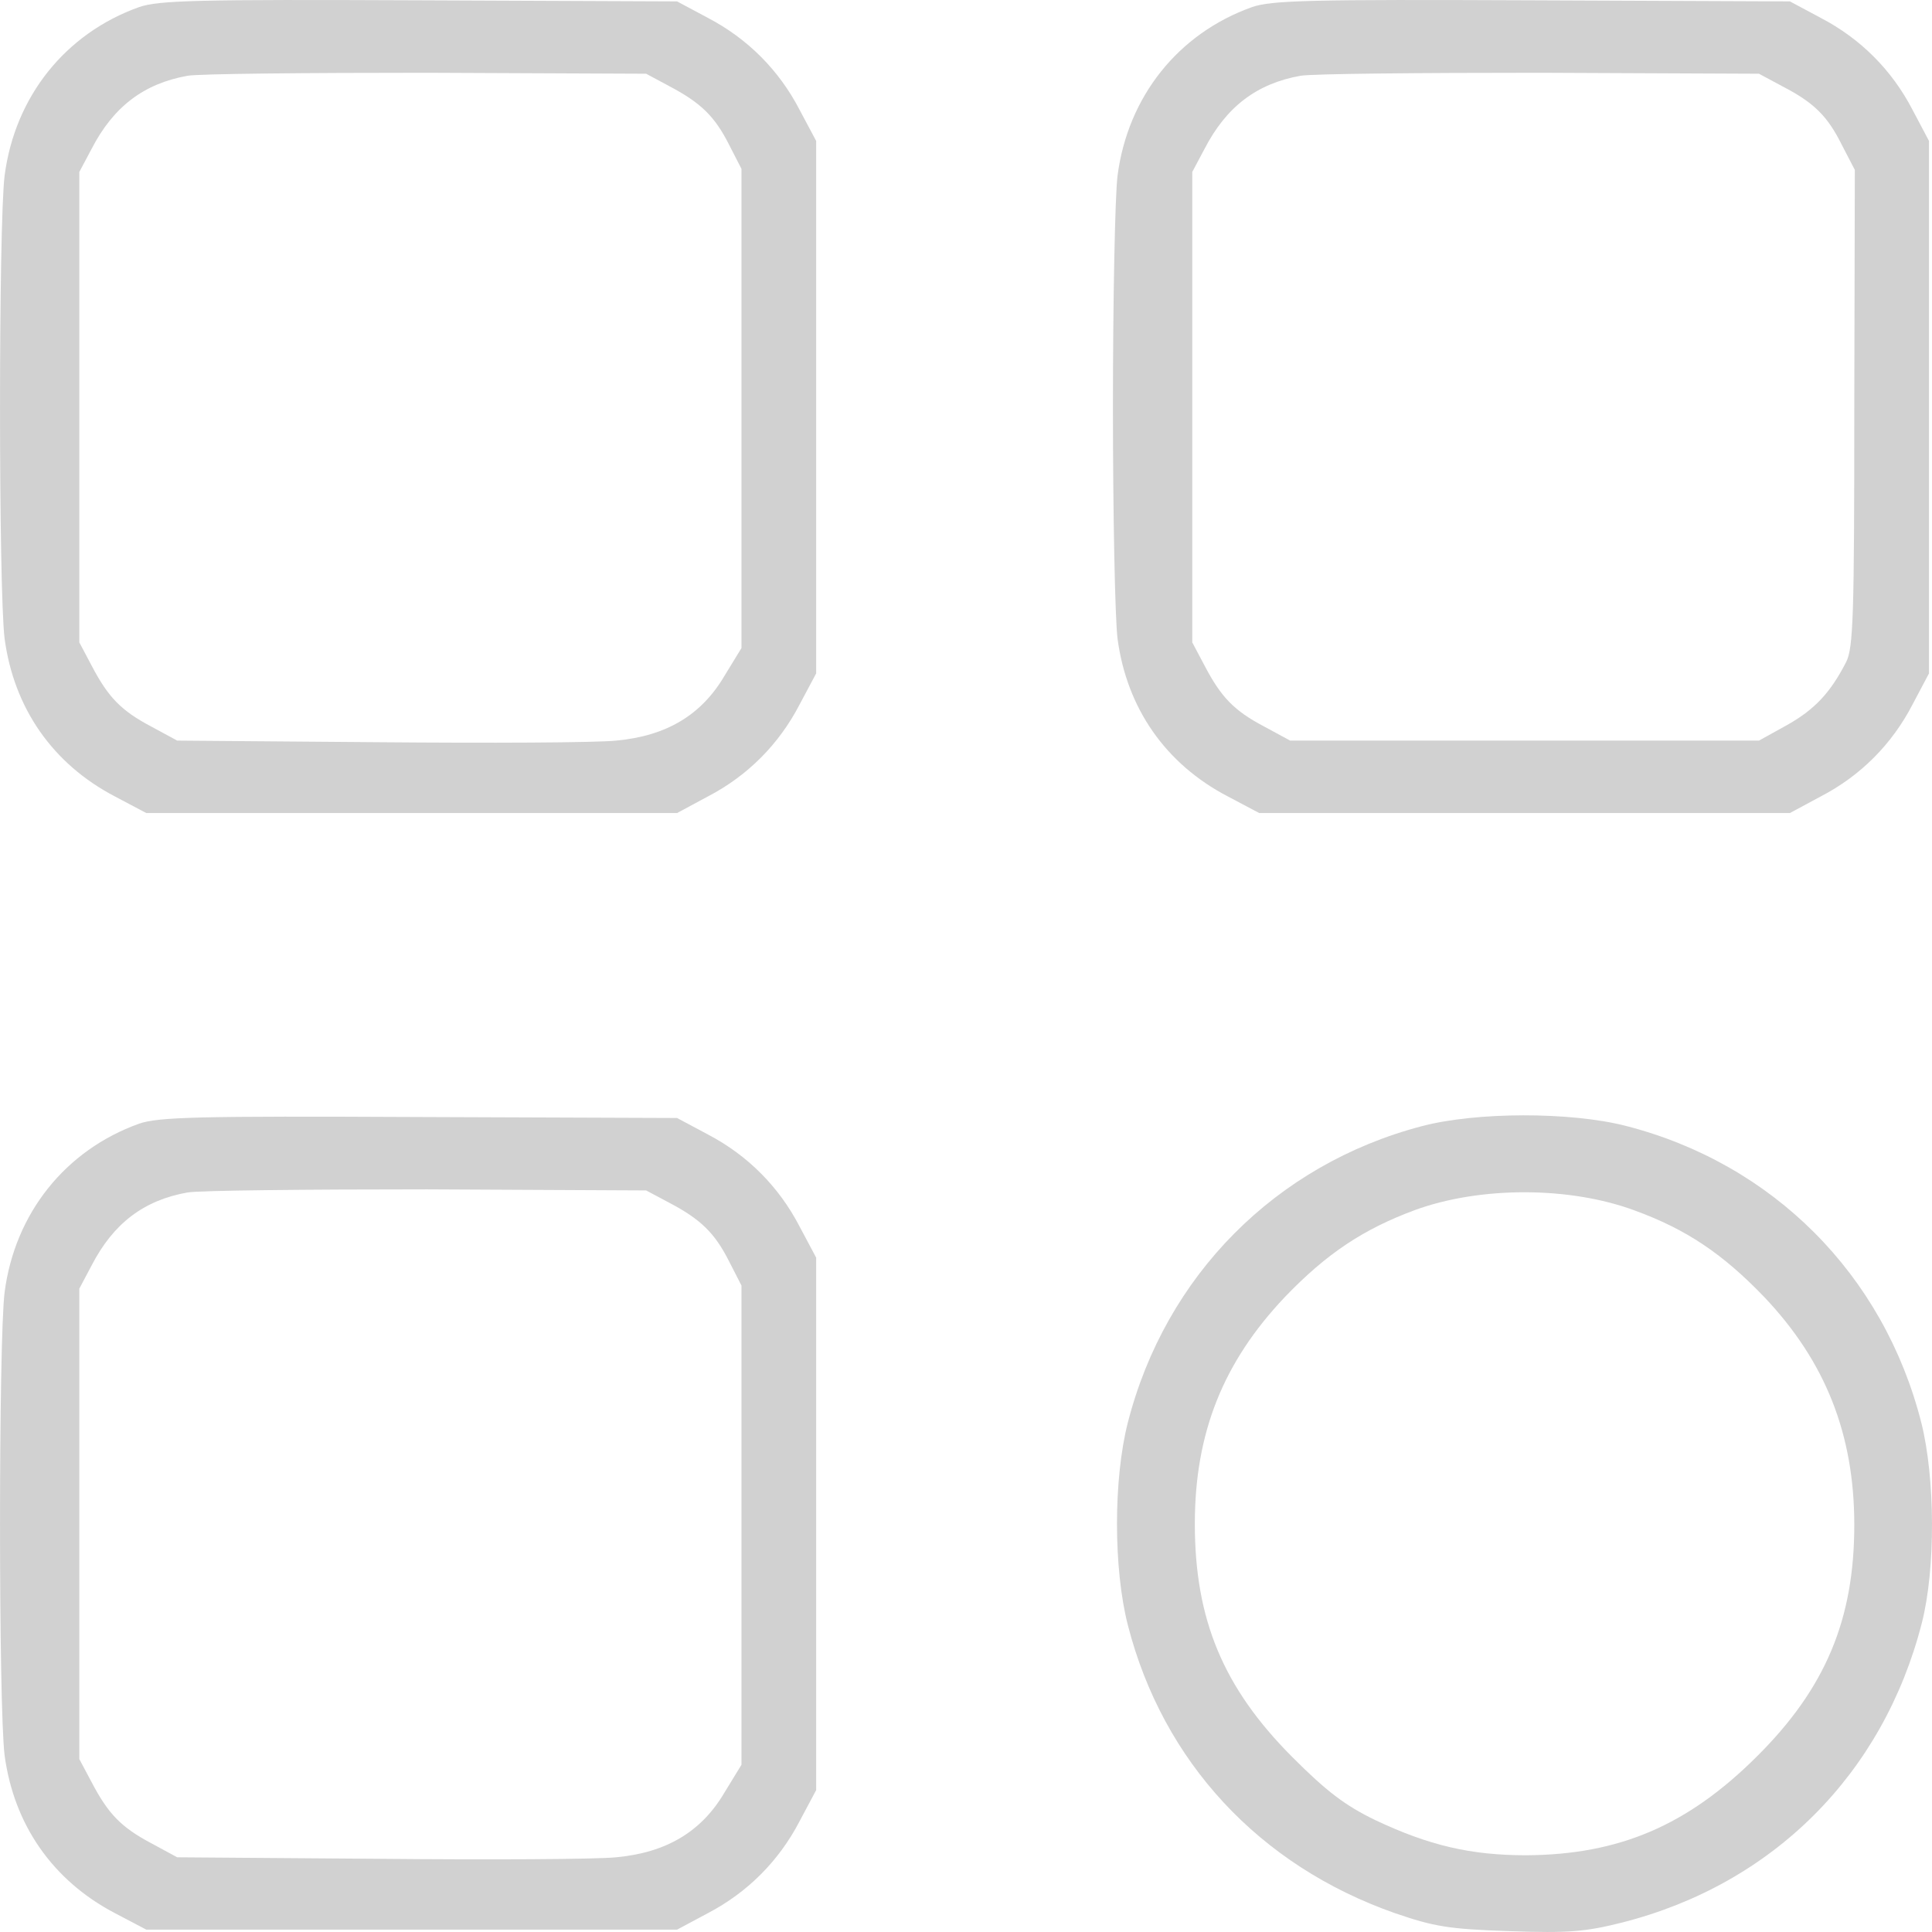 <svg width="18" height="18" viewBox="0 0 18 18" fill="none" xmlns="http://www.w3.org/2000/svg">
<path d="M1.296 0.066C0.61 0.311 0.139 0.899 0.043 1.636C-0.014 2.094 -0.014 5.494 0.043 5.951C0.13 6.597 0.49 7.117 1.07 7.42L1.363 7.575H3.835H6.308L6.596 7.42C6.965 7.228 7.258 6.934 7.45 6.563L7.604 6.274V3.794V1.313L7.45 1.024C7.258 0.653 6.965 0.36 6.596 0.167L6.308 0.013L3.907 0.003C1.834 -0.006 1.478 0.003 1.296 0.066ZM6.236 0.803C6.528 0.957 6.658 1.082 6.792 1.347L6.908 1.573V3.808V6.038L6.749 6.298C6.533 6.664 6.207 6.857 5.741 6.9C5.549 6.92 4.555 6.924 3.523 6.915L1.651 6.9L1.411 6.77C1.128 6.621 1.008 6.496 0.854 6.202L0.739 5.985V3.794V1.602L0.854 1.386C1.056 0.995 1.339 0.779 1.747 0.706C1.853 0.687 2.856 0.678 3.979 0.678L6.02 0.687L6.236 0.803Z" fill="#D1D1D1"/>
<path d="M11.665 0.066C10.978 0.311 10.508 0.899 10.412 1.636C10.388 1.829 10.369 2.802 10.369 3.794C10.369 4.786 10.388 5.759 10.412 5.951C10.498 6.597 10.858 7.117 11.439 7.42L11.732 7.575H14.204H16.676L16.964 7.42C17.334 7.228 17.627 6.934 17.819 6.563L17.972 6.274V3.794V1.313L17.819 1.024C17.627 0.653 17.334 0.36 16.964 0.167L16.676 0.013L14.276 0.003C12.202 -0.006 11.847 0.003 11.665 0.066ZM16.604 0.803C16.902 0.957 17.027 1.082 17.161 1.352L17.281 1.583L17.276 3.799C17.276 5.735 17.267 6.038 17.2 6.168C17.055 6.452 16.907 6.611 16.648 6.756L16.388 6.9H14.204H12.02L11.78 6.77C11.497 6.621 11.377 6.496 11.223 6.202L11.108 5.985V3.794V1.602L11.223 1.386C11.425 0.995 11.708 0.779 12.116 0.706C12.222 0.687 13.225 0.678 14.348 0.678L16.388 0.687L16.604 0.803Z" fill="#D1D1D1"/>
<path d="M1.296 10.469C0.61 10.715 0.139 11.303 0.043 12.039C-0.014 12.497 -0.014 15.897 0.043 16.355C0.13 17 0.49 17.52 1.07 17.824L1.363 17.978H3.835H6.308L6.596 17.824C6.965 17.631 7.258 17.337 7.45 16.967L7.604 16.678V14.197V11.717L7.45 11.428C7.258 11.057 6.965 10.763 6.596 10.57L6.308 10.416L3.907 10.407C1.834 10.397 1.478 10.407 1.296 10.469ZM6.236 11.206C6.528 11.36 6.658 11.486 6.792 11.75L6.908 11.977V14.212V16.442L6.749 16.702C6.533 17.068 6.207 17.26 5.741 17.304C5.549 17.323 4.555 17.328 3.523 17.318L1.651 17.304L1.411 17.174C1.128 17.024 1.008 16.899 0.854 16.605L0.739 16.389V14.197V12.006L0.854 11.789C1.056 11.399 1.339 11.182 1.747 11.11C1.853 11.091 2.856 11.081 3.979 11.081L6.02 11.091L6.236 11.206Z" fill="#D1D1D1"/>
<path d="M13.244 10.493C11.886 10.85 10.858 11.885 10.508 13.253C10.373 13.778 10.373 14.616 10.508 15.141C10.834 16.413 11.732 17.381 12.995 17.824C13.359 17.949 13.494 17.973 14.06 17.992C14.617 18.012 14.775 17.997 15.116 17.911C16.518 17.554 17.545 16.528 17.905 15.122C18.035 14.616 18.03 13.768 17.9 13.253C17.55 11.876 16.518 10.84 15.145 10.489C14.631 10.358 13.753 10.358 13.244 10.493ZM15.231 11.278C15.707 11.452 16.047 11.678 16.436 12.083C17.008 12.685 17.276 13.364 17.276 14.207C17.276 15.088 17.008 15.729 16.369 16.364C15.721 17.01 15.083 17.28 14.219 17.285C13.7 17.285 13.311 17.193 12.812 16.957C12.534 16.822 12.361 16.692 12.039 16.369C11.396 15.724 11.132 15.088 11.132 14.197C11.132 13.35 11.396 12.69 11.972 12.083C12.361 11.678 12.702 11.452 13.182 11.274C13.791 11.052 14.622 11.052 15.231 11.278Z" fill="#D1D1D1"/>
</svg>
